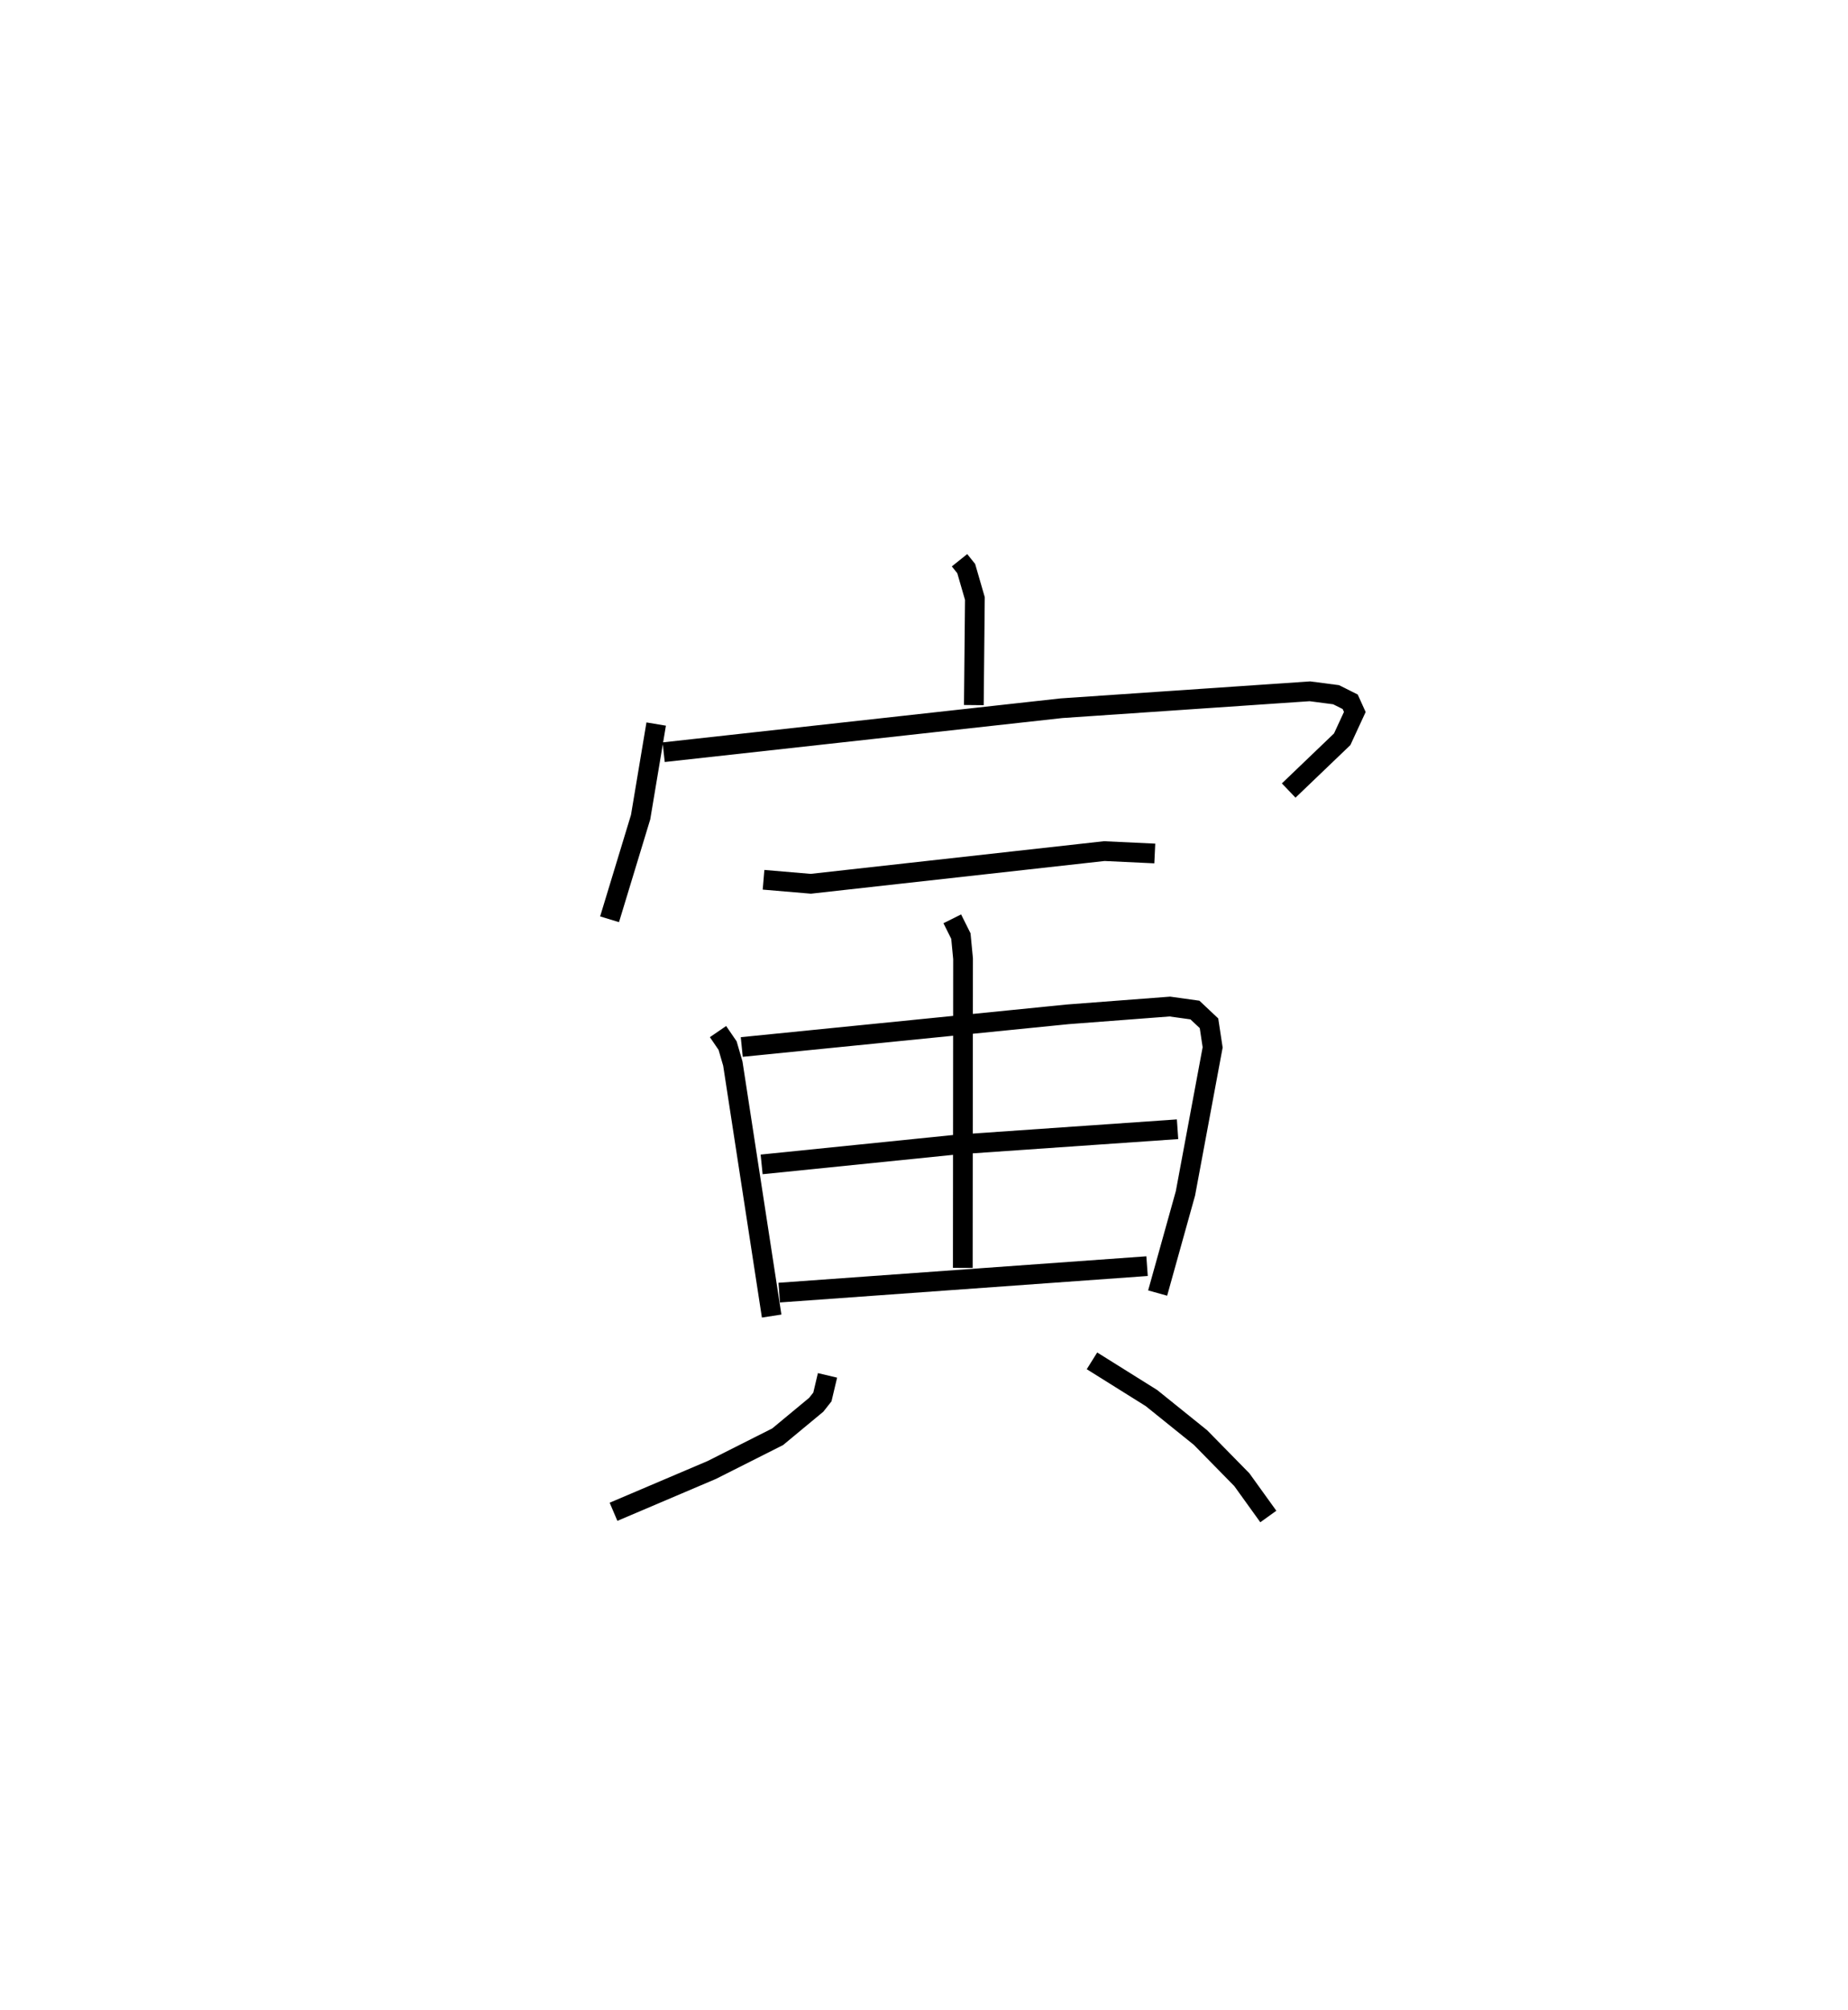 <?xml version="1.0" encoding="utf-8" ?>
<svg baseProfile="full" height="101.866" version="1.1" width="93.675" xmlns="http://www.w3.org/2000/svg" xmlns:ev="http://www.w3.org/2001/xml-events" xmlns:xlink="http://www.w3.org/1999/xlink"><defs /><rect fill="white" height="101.866" width="93.675" x="0" y="0" /><path d="M25,25 m0.0,0.0 m23.638,3.397 l0.339,0.422 0.44,1.518 l-0.053,5.402 m-16.102,0.961 l-0.789,4.718 -1.574,5.178 m2.742,-8.469 l20.165,-2.229 12.593,-0.858 l1.326,0.173 0.716,0.358 l0.234,0.517 -0.639,1.383 l-2.712,2.599 m-26.62,4.523 l2.395,0.203 14.877,-1.656 l2.56,0.121 m-22.14,9.027 l0.486,0.71 0.265,0.912 l1.968,12.797 m-1.515,-13.638 l16.526,-1.656 5.176,-0.394 l1.269,0.177 0.713,0.671 l0.185,1.222 -1.379,7.4 l-1.409,5.052 m-10.41,-18.969 l0.436,0.874 0.11,1.148 l-0.013,15.671 m-10.197,-5.245 l9.872,-1.004 11.211,-0.778 m-20.192,8.281 l18.646,-1.342 m-16.198,5.537 l-0.259,1.094 -0.312,0.395 l-1.957,1.622 -3.335,1.682 l-4.984,2.121 m24.253,-7.651 l3.016,1.887 2.484,2.001 l2.097,2.137 1.342,1.865 " fill="none" stroke="black" stroke-width="1" /></svg>